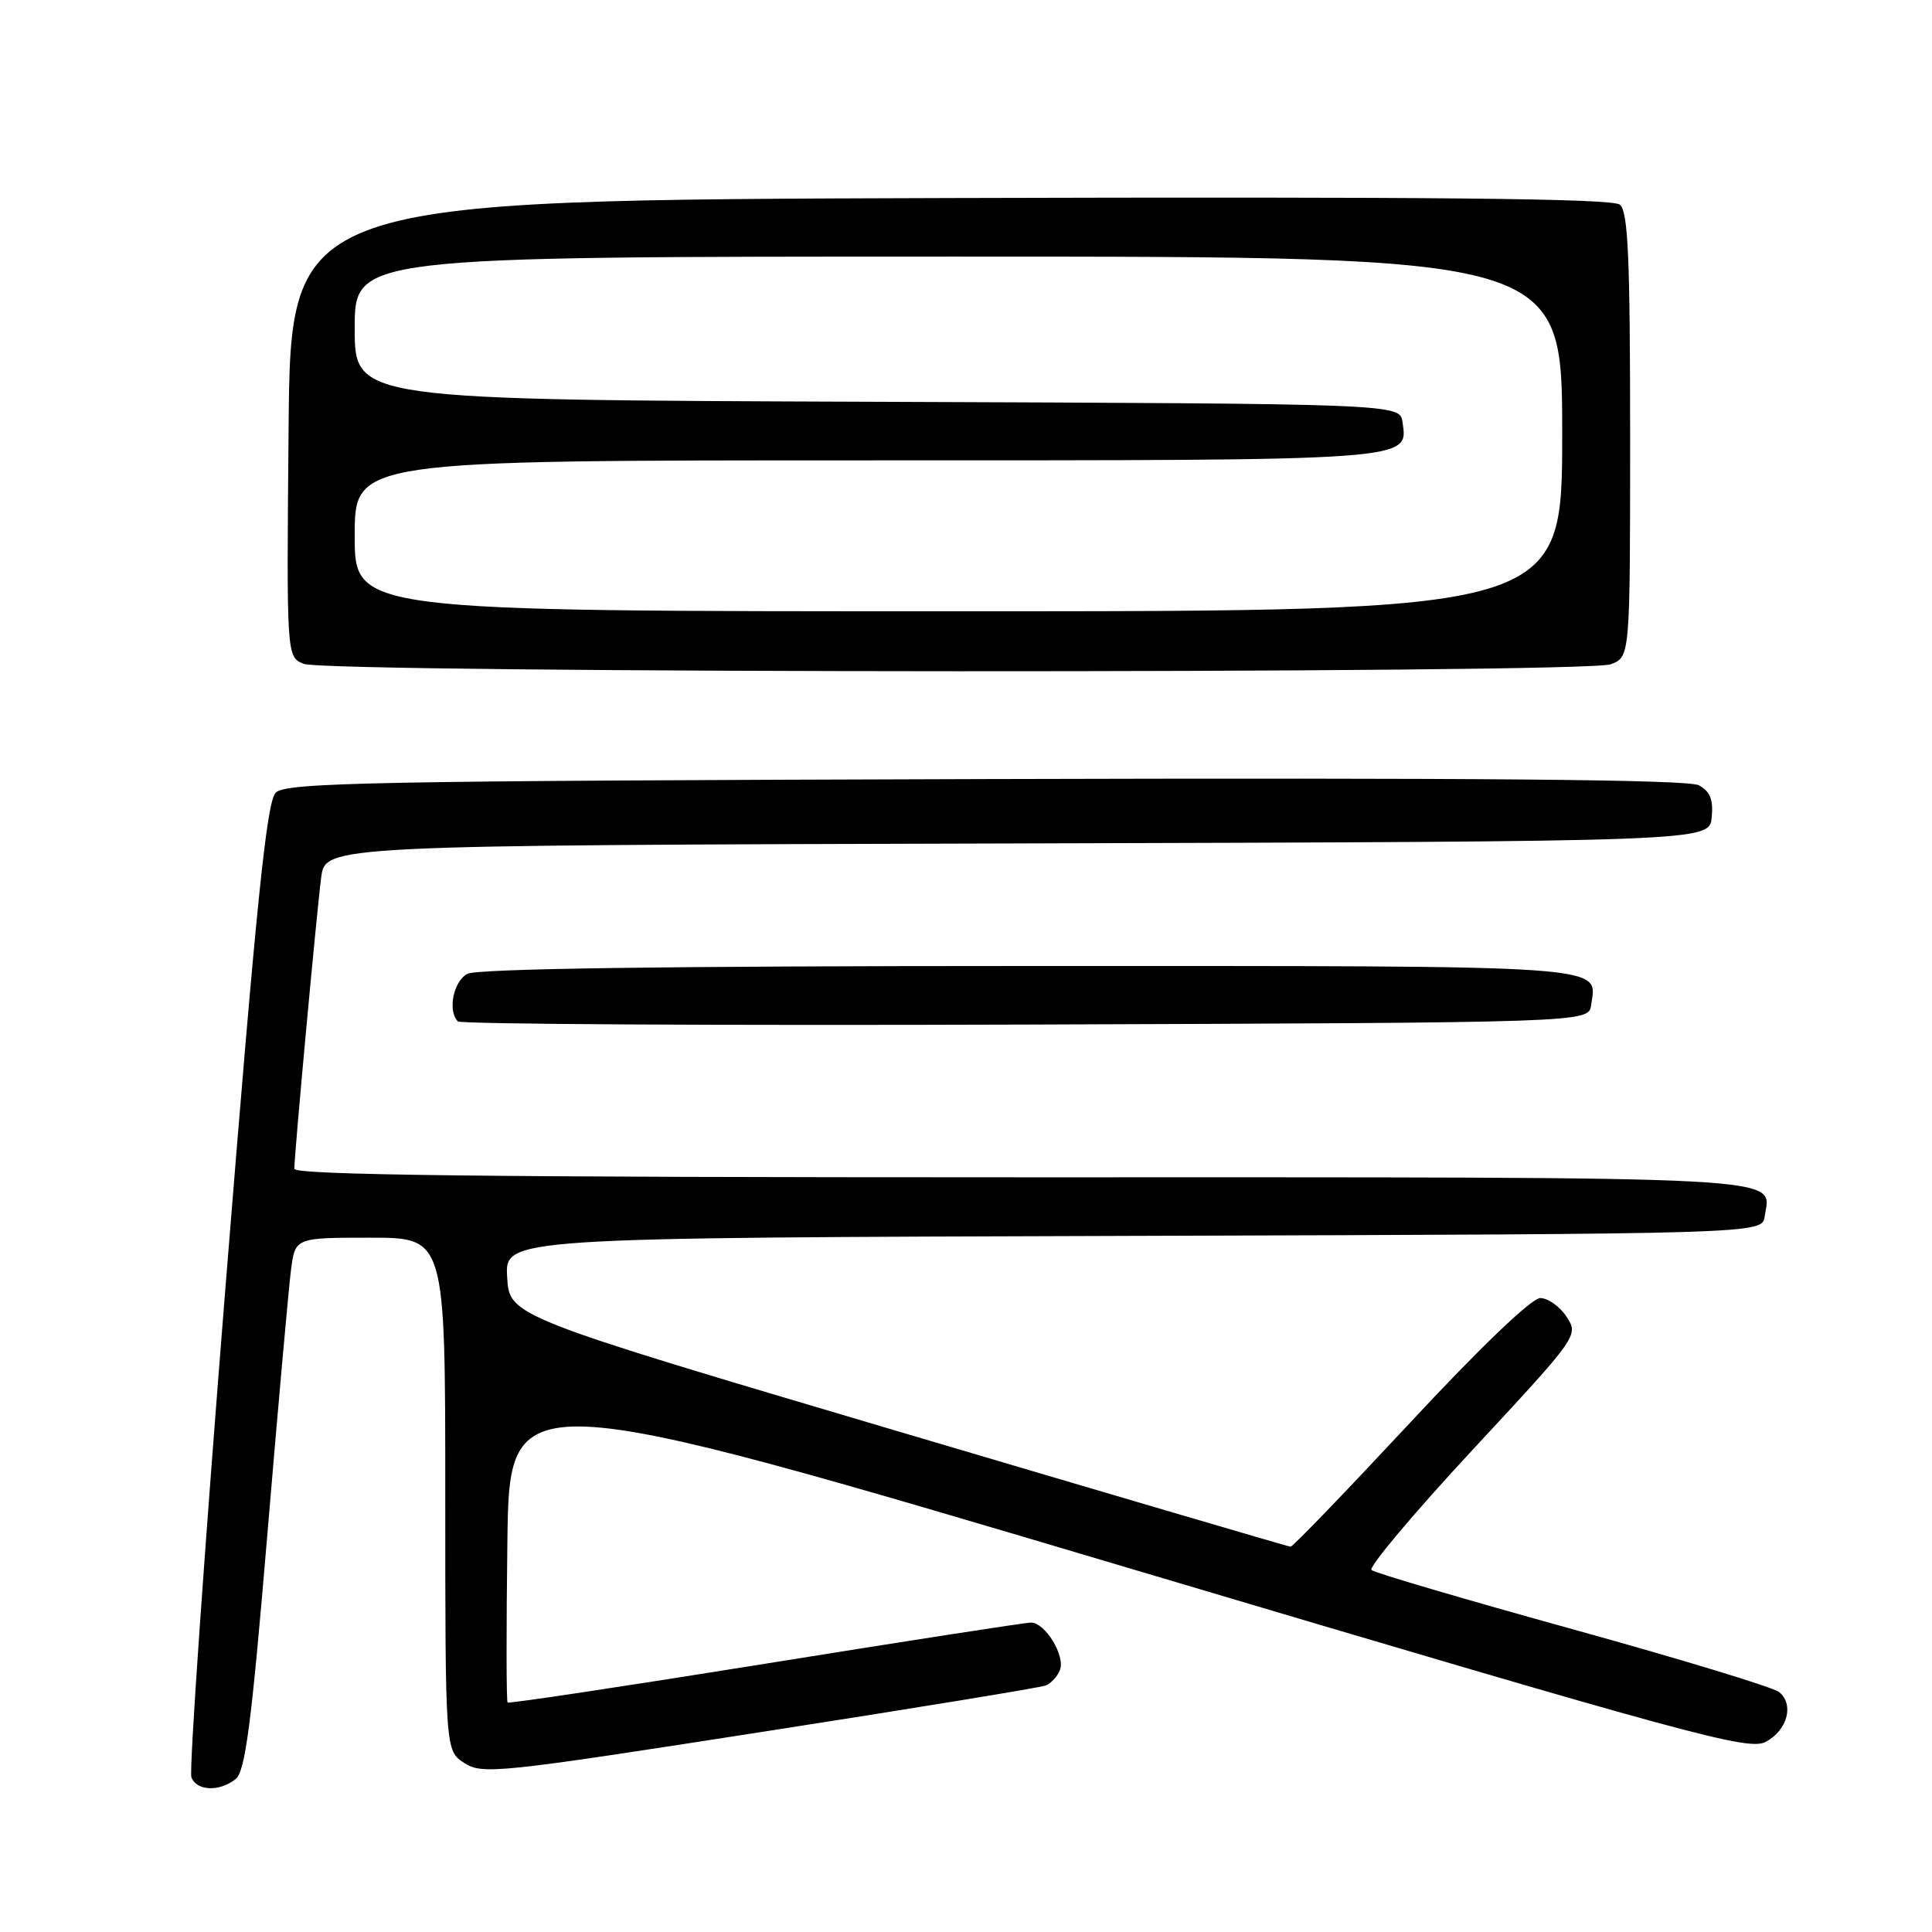 <?xml version="1.0" encoding="UTF-8" standalone="no"?>
<!DOCTYPE svg PUBLIC "-//W3C//DTD SVG 1.1//EN" "http://www.w3.org/Graphics/SVG/1.1/DTD/svg11.dtd" >
<svg xmlns="http://www.w3.org/2000/svg" xmlns:xlink="http://www.w3.org/1999/xlink" version="1.1" viewBox="0 0 256 256">
 <g >
 <path fill="currentColor"
d=" M 31.21 235.75 C 32.50 234.74 33.31 228.53 35.41 203.50 C 36.84 186.45 38.26 170.59 38.56 168.25 C 39.12 164.00 39.12 164.00 49.06 164.00 C 59.00 164.00 59.00 164.00 59.00 197.98 C 59.00 231.95 59.00 231.95 61.51 233.60 C 63.88 235.15 65.97 234.94 100.63 229.54 C 120.78 226.41 137.84 223.62 138.55 223.34 C 139.26 223.07 140.12 222.14 140.45 221.28 C 141.17 219.39 138.49 215.00 136.61 215.00 C 135.87 215.00 120.04 217.45 101.42 220.45 C 82.80 223.44 67.43 225.76 67.26 225.59 C 67.09 225.43 67.08 215.86 67.23 204.33 C 67.50 183.37 67.50 183.37 149.50 207.76 C 224.69 230.12 231.71 232.03 234.00 230.79 C 236.85 229.24 237.75 225.86 235.75 224.21 C 235.01 223.59 222.72 219.85 208.45 215.90 C 194.18 211.95 182.15 208.41 181.73 208.04 C 181.31 207.67 187.32 200.52 195.08 192.16 C 209.15 177.01 209.19 176.95 207.58 174.48 C 206.68 173.11 205.11 172.00 204.09 172.00 C 202.96 172.00 196.13 178.53 186.86 188.50 C 178.41 197.57 171.28 204.98 171.00 204.95 C 170.72 204.93 147.32 198.05 119.00 189.66 C 67.50 174.40 67.50 174.40 67.20 169.21 C 66.90 164.01 66.90 164.01 150.20 163.76 C 233.50 163.50 233.50 163.50 233.83 161.19 C 234.60 155.73 239.67 156.00 135.38 156.00 C 64.58 156.00 39.00 155.70 39.00 154.87 C 39.00 152.96 41.97 120.76 42.56 116.26 C 43.12 112.01 43.12 112.01 134.81 111.76 C 226.50 111.50 226.50 111.50 226.81 108.32 C 227.04 105.95 226.60 104.86 225.10 104.05 C 223.68 103.29 195.47 103.05 130.57 103.23 C 49.21 103.47 37.89 103.68 36.54 105.03 C 35.33 106.24 33.98 119.46 29.90 170.27 C 27.09 205.32 25.04 234.67 25.36 235.50 C 26.06 237.32 29.04 237.45 31.21 235.75 Z  M 210.83 133.19 C 211.59 127.79 214.63 128.00 136.31 128.00 C 88.29 128.00 63.22 128.35 61.93 129.04 C 60.07 130.03 59.29 133.95 60.67 135.34 C 61.04 135.71 94.91 135.90 135.92 135.76 C 210.50 135.50 210.50 135.50 210.83 133.19 Z  M 213.43 88.02 C 216.00 87.05 216.00 87.05 216.00 57.65 C 216.00 34.09 215.73 28.02 214.64 27.12 C 213.65 26.29 189.63 26.06 125.89 26.24 C 38.50 26.50 38.50 26.50 38.24 56.78 C 37.97 87.05 37.97 87.05 40.24 87.96 C 43.38 89.23 210.12 89.29 213.43 88.02 Z  M 47.00 71.00 C 47.00 61.00 47.00 61.00 114.81 61.00 C 187.76 61.00 186.57 61.08 185.84 55.94 C 185.50 53.50 185.50 53.50 116.25 53.24 C 47.00 52.99 47.00 52.99 47.00 43.49 C 47.00 34.00 47.00 34.00 127.00 34.00 C 207.00 34.00 207.00 34.00 207.00 57.50 C 207.00 81.00 207.00 81.00 127.00 81.00 C 47.00 81.00 47.00 81.00 47.00 71.00 Z "/>
</g>
</svg>